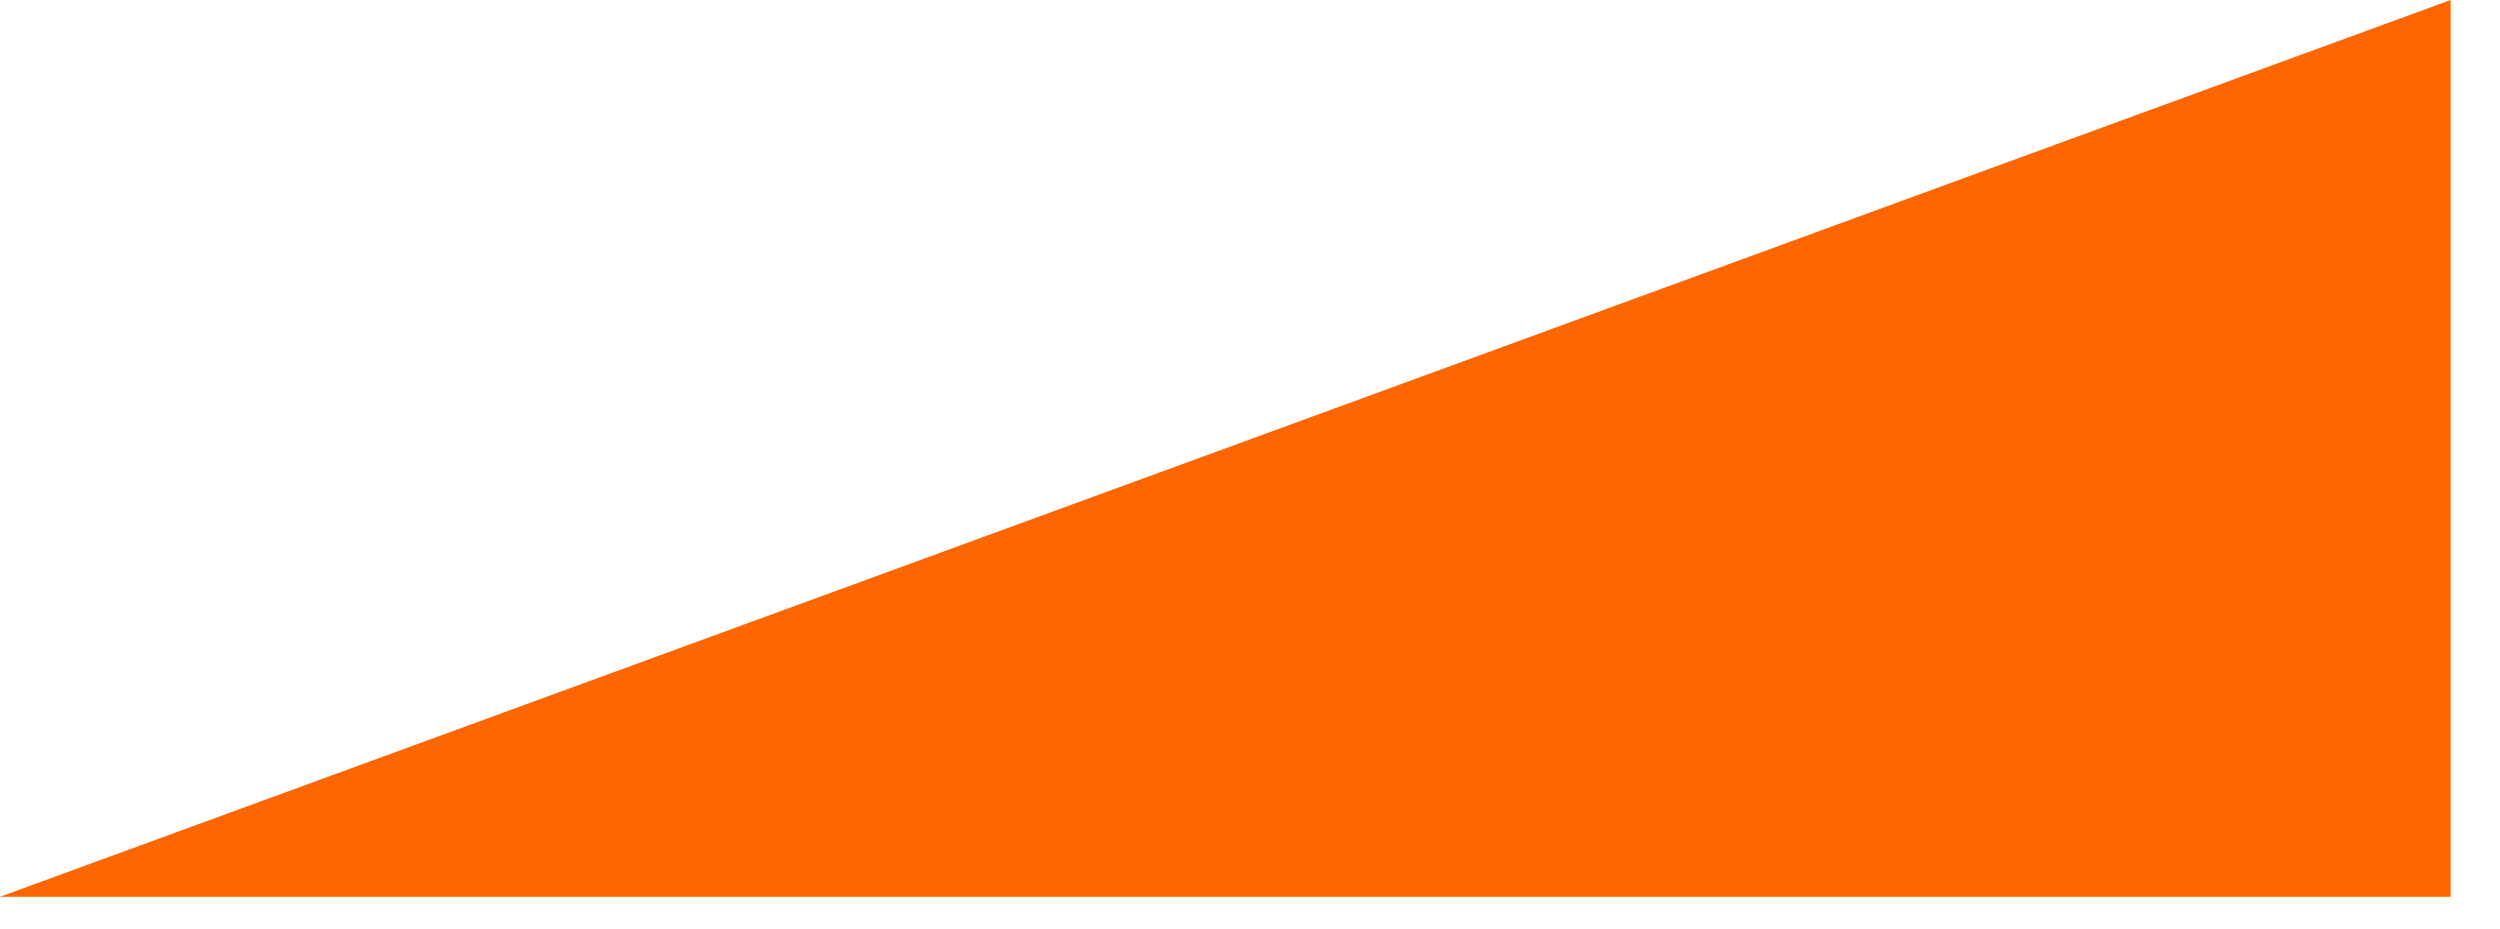   <svg width="35" height="13" viewBox="0 0 35 13" fill="none" xmlns="http://www.w3.org/2000/svg">
  <path fill-rule="evenodd" clip-rule="evenodd" d="M0 12.555L34.309 0V12.555H0Z" fill="#FF6600"/>
  </svg>
